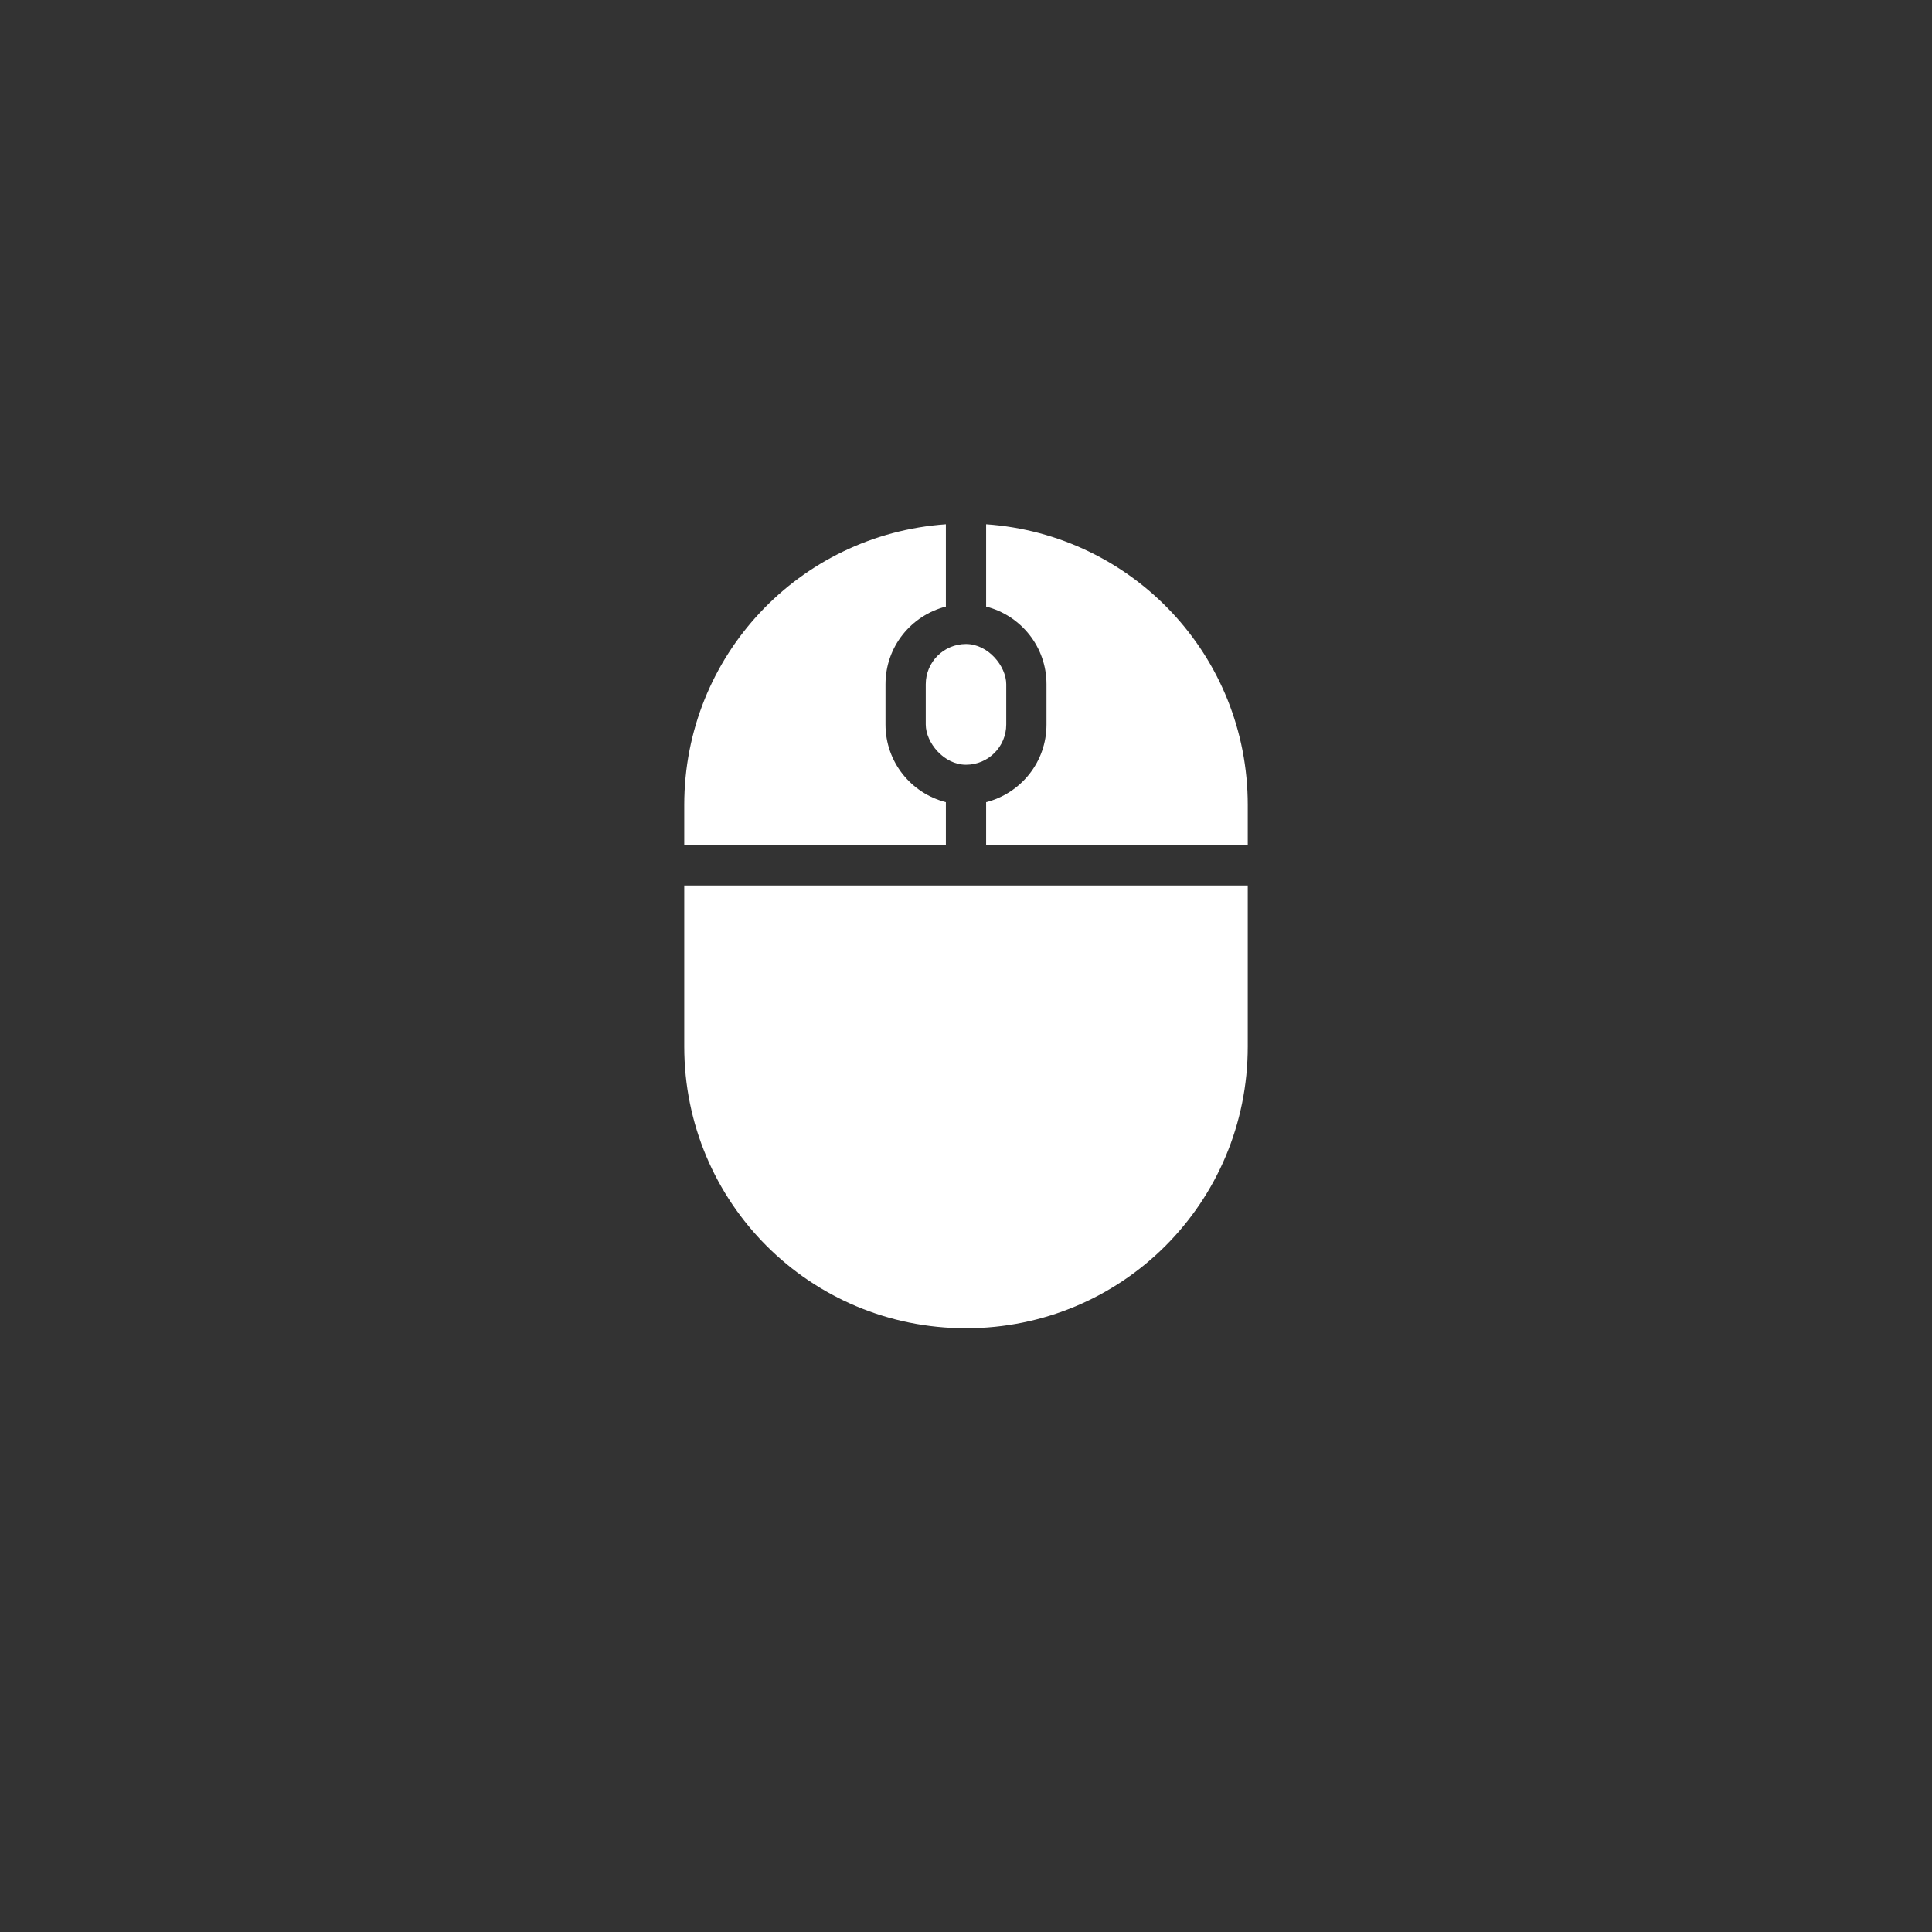 <?xml version="1.0" encoding="UTF-8" standalone="no"?>
<!-- Created with Inkscape (http://www.inkscape.org/) -->

<svg
   xmlns:dc="http://purl.org/dc/elements/1.1/"
   xmlns:cc="http://creativecommons.org/ns#"
   xmlns:rdf="http://www.w3.org/1999/02/22-rdf-syntax-ns#"
   xmlns:svg="http://www.w3.org/2000/svg"
   xmlns="http://www.w3.org/2000/svg"
   xmlns:sodipodi="http://sodipodi.sourceforge.net/DTD/sodipodi-0.dtd"
   xmlns:inkscape="http://www.inkscape.org/namespaces/inkscape"
   width="48px"
   height="48px"
   viewBox="0 0 48 48"
   version="1.1"
   id="SVGRoot"
   inkscape:version="0.92.4 (5da689c313, 2019-01-14)"
   sodipodi:docname="mousea.svg"
   inkscape:export-filename="C:\Users\Admin\Documents\Rainmeter\Skins\Honeycomb-NG\@Resources\Images\openshot.png"
   inkscape:export-xdpi="512"
   inkscape:export-ydpi="512">
  <rect x="0" y="0" width="48" height="48" fill="#333333" stroke="none"/>
  <defs
     id="defs1995" />
  <sodipodi:namedview
     id="base"
     pagecolor="#ffffff"
     bordercolor="#666666"
     borderopacity="1.0"
     inkscape:pageopacity="0.0"
     inkscape:pageshadow="2"
     inkscape:zoom="14.768381"
     inkscape:cx="16.973884"
     inkscape:cy="26.417433"
     inkscape:document-units="px"
     inkscape:current-layer="layer1"
     showgrid="true"
     inkscape:window-width="1920"
     inkscape:window-height="1017"
     inkscape:window-x="-8"
     inkscape:window-y="-8"
     inkscape:window-maximized="1"
     inkscape:grid-bbox="true">
    <inkscape:grid
       type="xygrid"
       id="grid2562" />
  </sodipodi:namedview>
  <g
     inkscape:label="Layer 1"
     inkscape:groupmode="layer"
     id="layer1">
    <path
       style="opacity:1;vector-effect:none;fill:#ffffff;fill-opacity:1;fill-rule:evenodd;stroke:none;stroke-width:8;stroke-linecap:round;stroke-linejoin:round;stroke-miterlimit:4;stroke-dasharray:none;stroke-opacity:1;paint-order:stroke fill markers"
       d="M 23.5 13.025 C 19.858 13.281 17 16.291 17 20 L 17 21 L 23.5 21 L 23.5 19.93 C 22.637 19.708 22 18.934 22 18 L 22 17 C 22 16.066 22.637 15.292 23.5 15.07 L 23.5 13.025 z M 24.5 13.025 L 24.5 15.07 C 25.363 15.292 26 16.066 26 17 L 26 18 C 26 18.934 25.363 19.708 24.5 19.93 L 24.5 21 L 31 21 L 31 20 C 31 16.291 28.142 13.281 24.5 13.025 z M 17 22 L 17 26 C 17 29.878 20.122 33 24 33 C 27.878 33 31 29.878 31 26 L 31 22 L 24.5 22 L 23.5 22 L 17 22 z "
       id="rect817" />
    <rect
       style="opacity:1;vector-effect:none;fill:#ffffff;fill-opacity:1;fill-rule:evenodd;stroke:none;stroke-width:8;stroke-linecap:round;stroke-linejoin:round;stroke-miterlimit:4;stroke-dasharray:none;stroke-opacity:1;paint-order:stroke fill markers"
       id="rect825"
       width="2"
       height="3"
       x="23"
       y="16"
       ry="1" />
  </g>
</svg>
